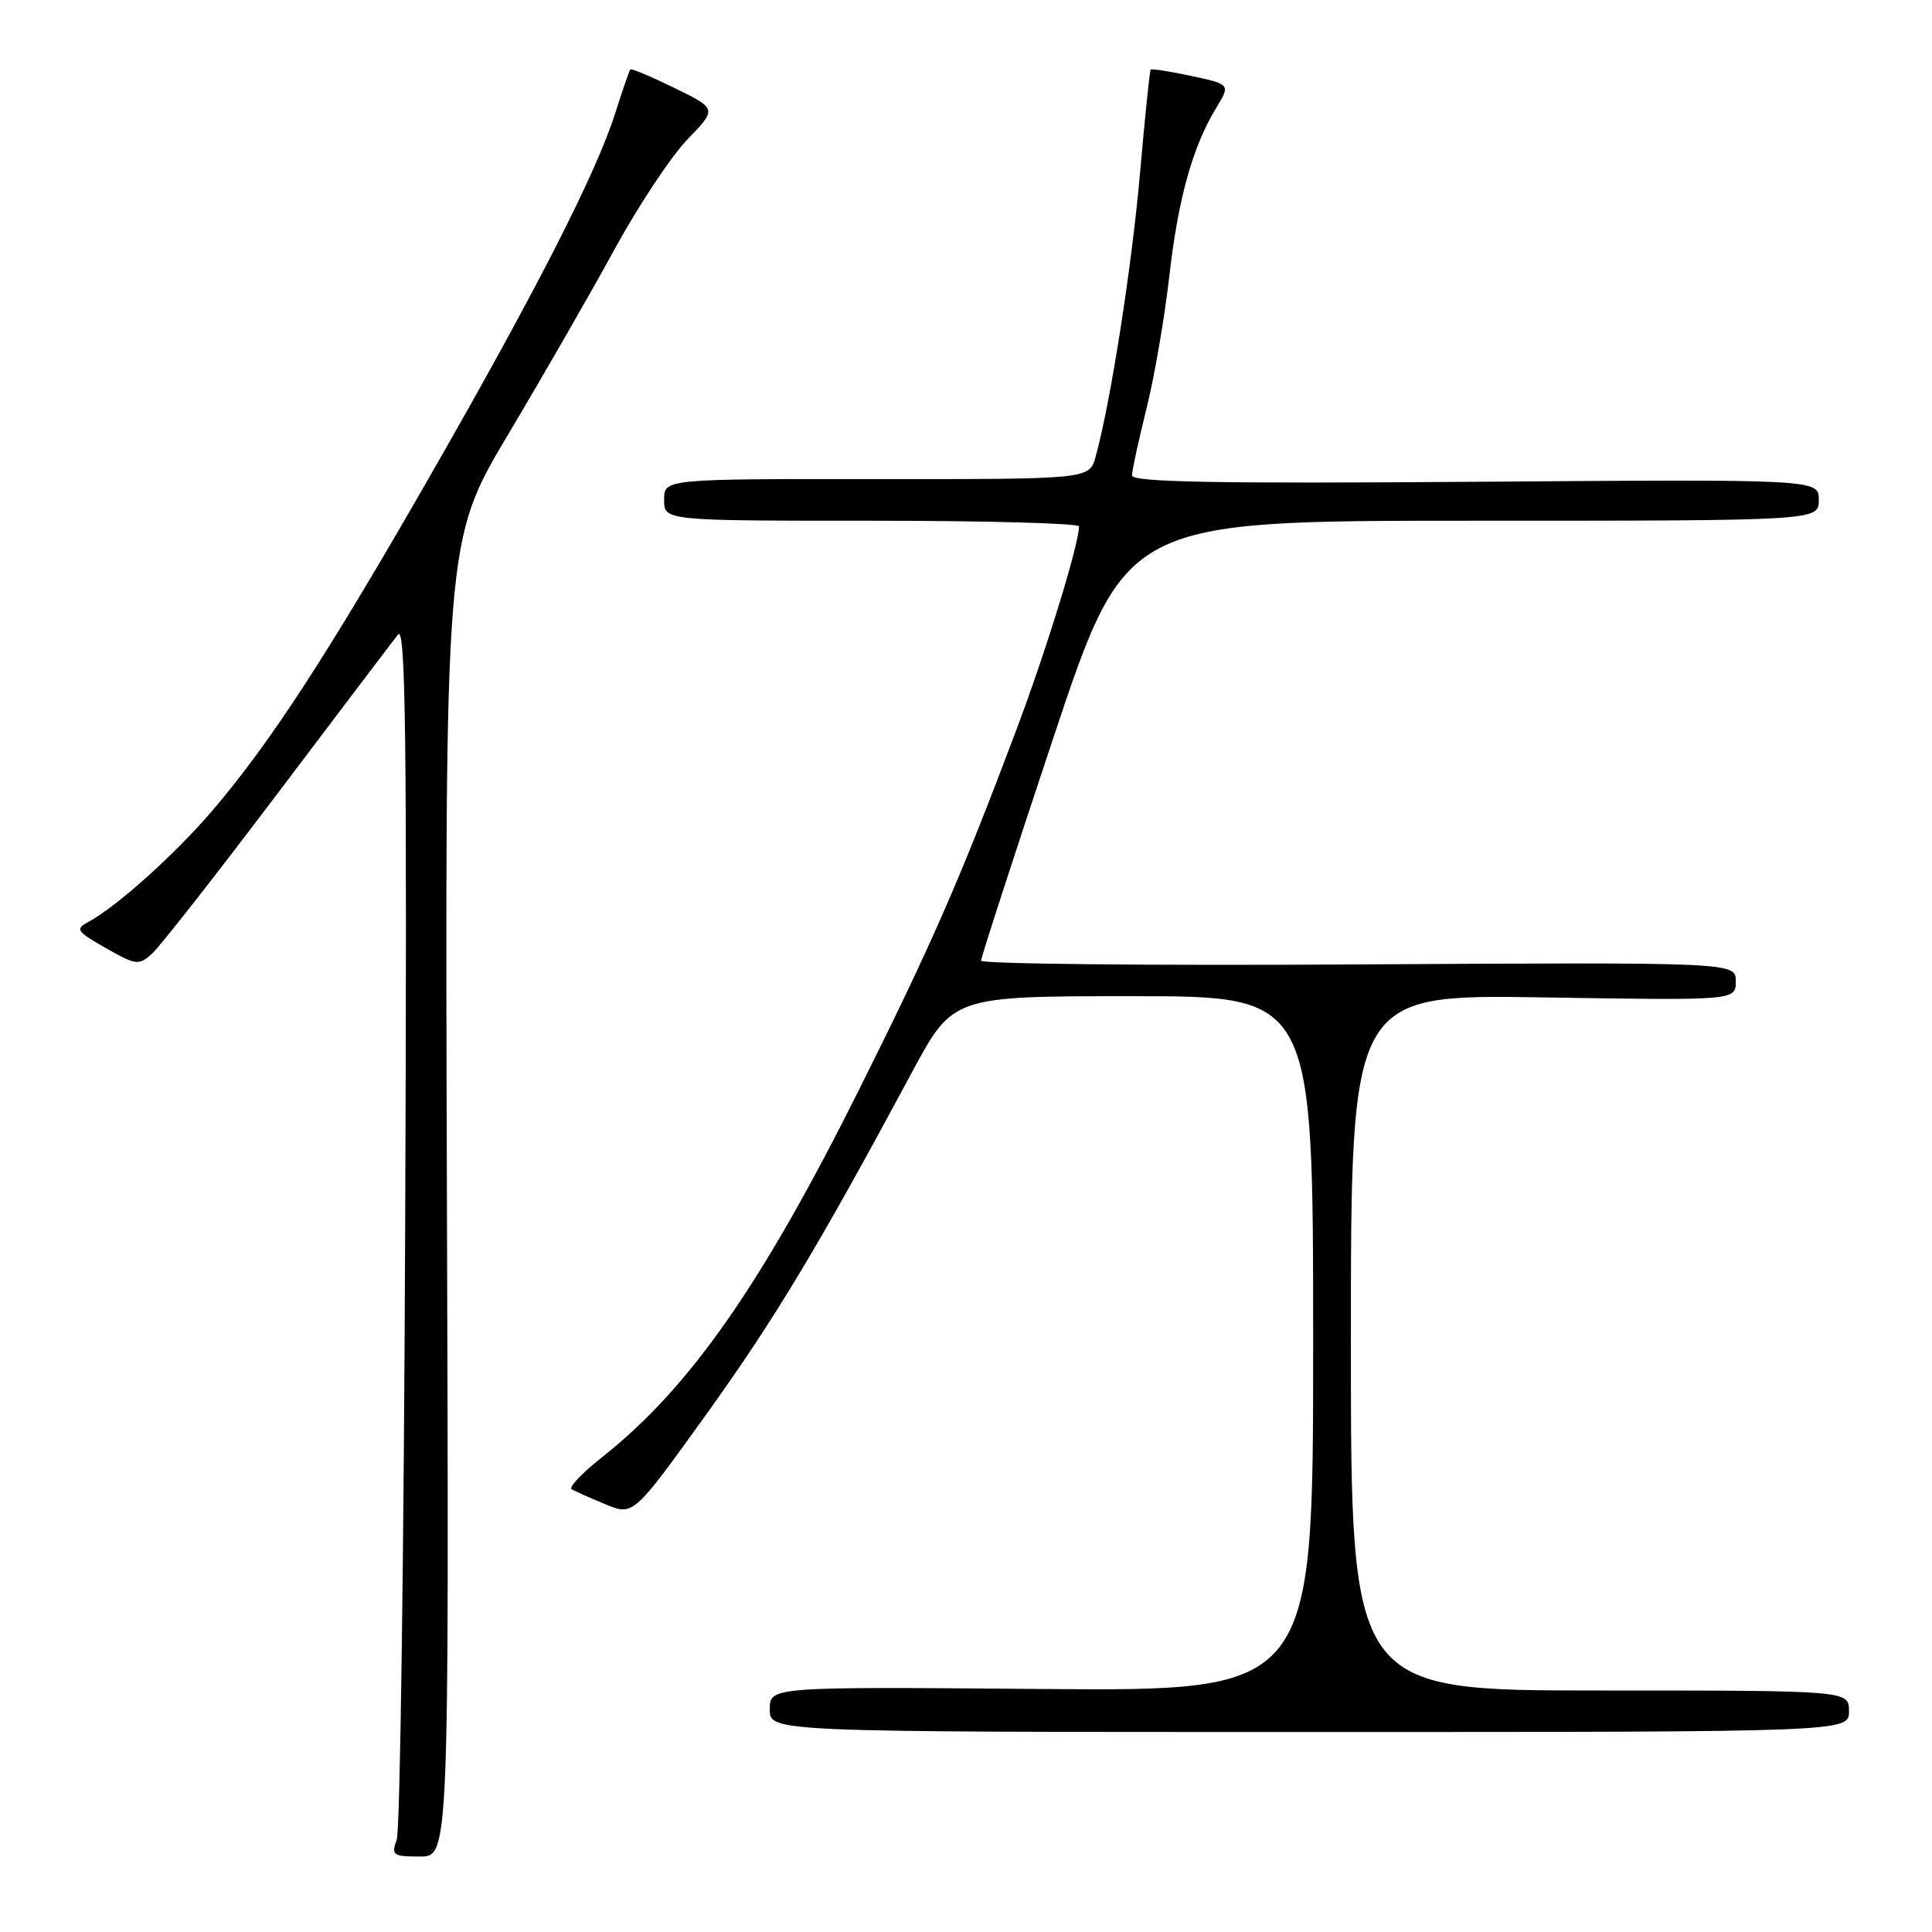 <?xml version="1.0" encoding="UTF-8" standalone="no"?>
<!DOCTYPE svg PUBLIC "-//W3C//DTD SVG 1.1//EN" "http://www.w3.org/Graphics/SVG/1.1/DTD/svg11.dtd" >
<svg xmlns="http://www.w3.org/2000/svg" xmlns:xlink="http://www.w3.org/1999/xlink" version="1.1" viewBox="0 0 256 256">
 <g >
 <path fill="currentColor"
d=" M 59.22 158.82 C 58.95 71.65 58.95 71.65 67.33 57.57 C 71.94 49.83 78.30 38.78 81.45 33.00 C 84.61 27.22 88.95 20.68 91.10 18.46 C 95.01 14.42 95.01 14.42 89.38 11.66 C 86.29 10.15 83.65 9.04 83.52 9.20 C 83.38 9.37 82.48 11.97 81.52 15.00 C 78.98 22.99 71.03 38.56 57.02 63.00 C 43.44 86.70 35.78 98.47 28.14 107.41 C 23.14 113.25 15.44 120.16 11.69 122.17 C 9.93 123.11 10.14 123.42 14.02 125.62 C 18.05 127.91 18.39 127.95 20.16 126.35 C 21.19 125.42 28.67 115.88 36.77 105.15 C 44.87 94.42 52.06 84.94 52.75 84.07 C 53.75 82.81 53.94 98.31 53.69 162.00 C 53.52 205.73 53.02 242.51 52.57 243.75 C 51.83 245.83 52.05 246.00 55.63 246.00 C 59.50 246.00 59.50 246.00 59.22 158.82 Z  M 245.00 226.75 C 245.00 224.00 245.00 224.00 212.00 224.00 C 179.00 224.00 179.00 224.00 179.00 177.88 C 179.00 131.76 179.00 131.76 204.50 132.16 C 230.00 132.57 230.00 132.57 230.00 130.03 C 230.00 127.50 230.00 127.50 180.00 127.79 C 152.50 127.96 130.00 127.73 130.00 127.29 C 130.00 126.86 134.31 113.56 139.58 97.75 C 149.17 69.00 149.17 69.00 195.08 69.00 C 241.00 69.00 241.00 69.00 241.00 66.25 C 241.00 63.50 241.00 63.50 195.50 63.84 C 161.23 64.09 150.00 63.89 150.00 63.00 C 150.00 62.36 150.86 58.38 151.91 54.17 C 152.96 49.95 154.31 42.12 154.92 36.76 C 156.09 26.39 158.01 19.47 161.13 14.34 C 163.05 11.18 163.05 11.18 157.88 10.07 C 155.04 9.46 152.60 9.08 152.47 9.23 C 152.34 9.38 151.71 15.49 151.07 22.81 C 150.00 35.16 147.14 53.46 145.18 60.50 C 144.35 63.50 144.35 63.50 116.17 63.48 C 88.00 63.46 88.00 63.46 88.00 66.23 C 88.00 69.00 88.00 69.00 115.50 69.00 C 130.62 69.00 142.99 69.34 142.98 69.75 C 142.93 72.25 138.61 86.26 134.68 96.69 C 127.24 116.46 123.52 124.98 113.90 144.25 C 100.91 170.28 91.39 183.90 79.81 193.06 C 77.15 195.16 75.32 197.08 75.74 197.33 C 76.16 197.58 78.17 198.48 80.21 199.32 C 83.92 200.86 83.92 200.86 93.58 187.42 C 102.71 174.70 108.38 165.28 120.88 142.01 C 126.27 132.00 126.27 132.00 150.13 132.00 C 174.00 132.00 174.00 132.00 174.00 178.05 C 174.00 224.09 174.00 224.09 138.00 223.80 C 102.00 223.50 102.00 223.50 102.00 226.50 C 102.00 229.50 102.00 229.50 173.50 229.50 C 245.00 229.50 245.00 229.50 245.00 226.75 Z "/>
</g>
</svg>